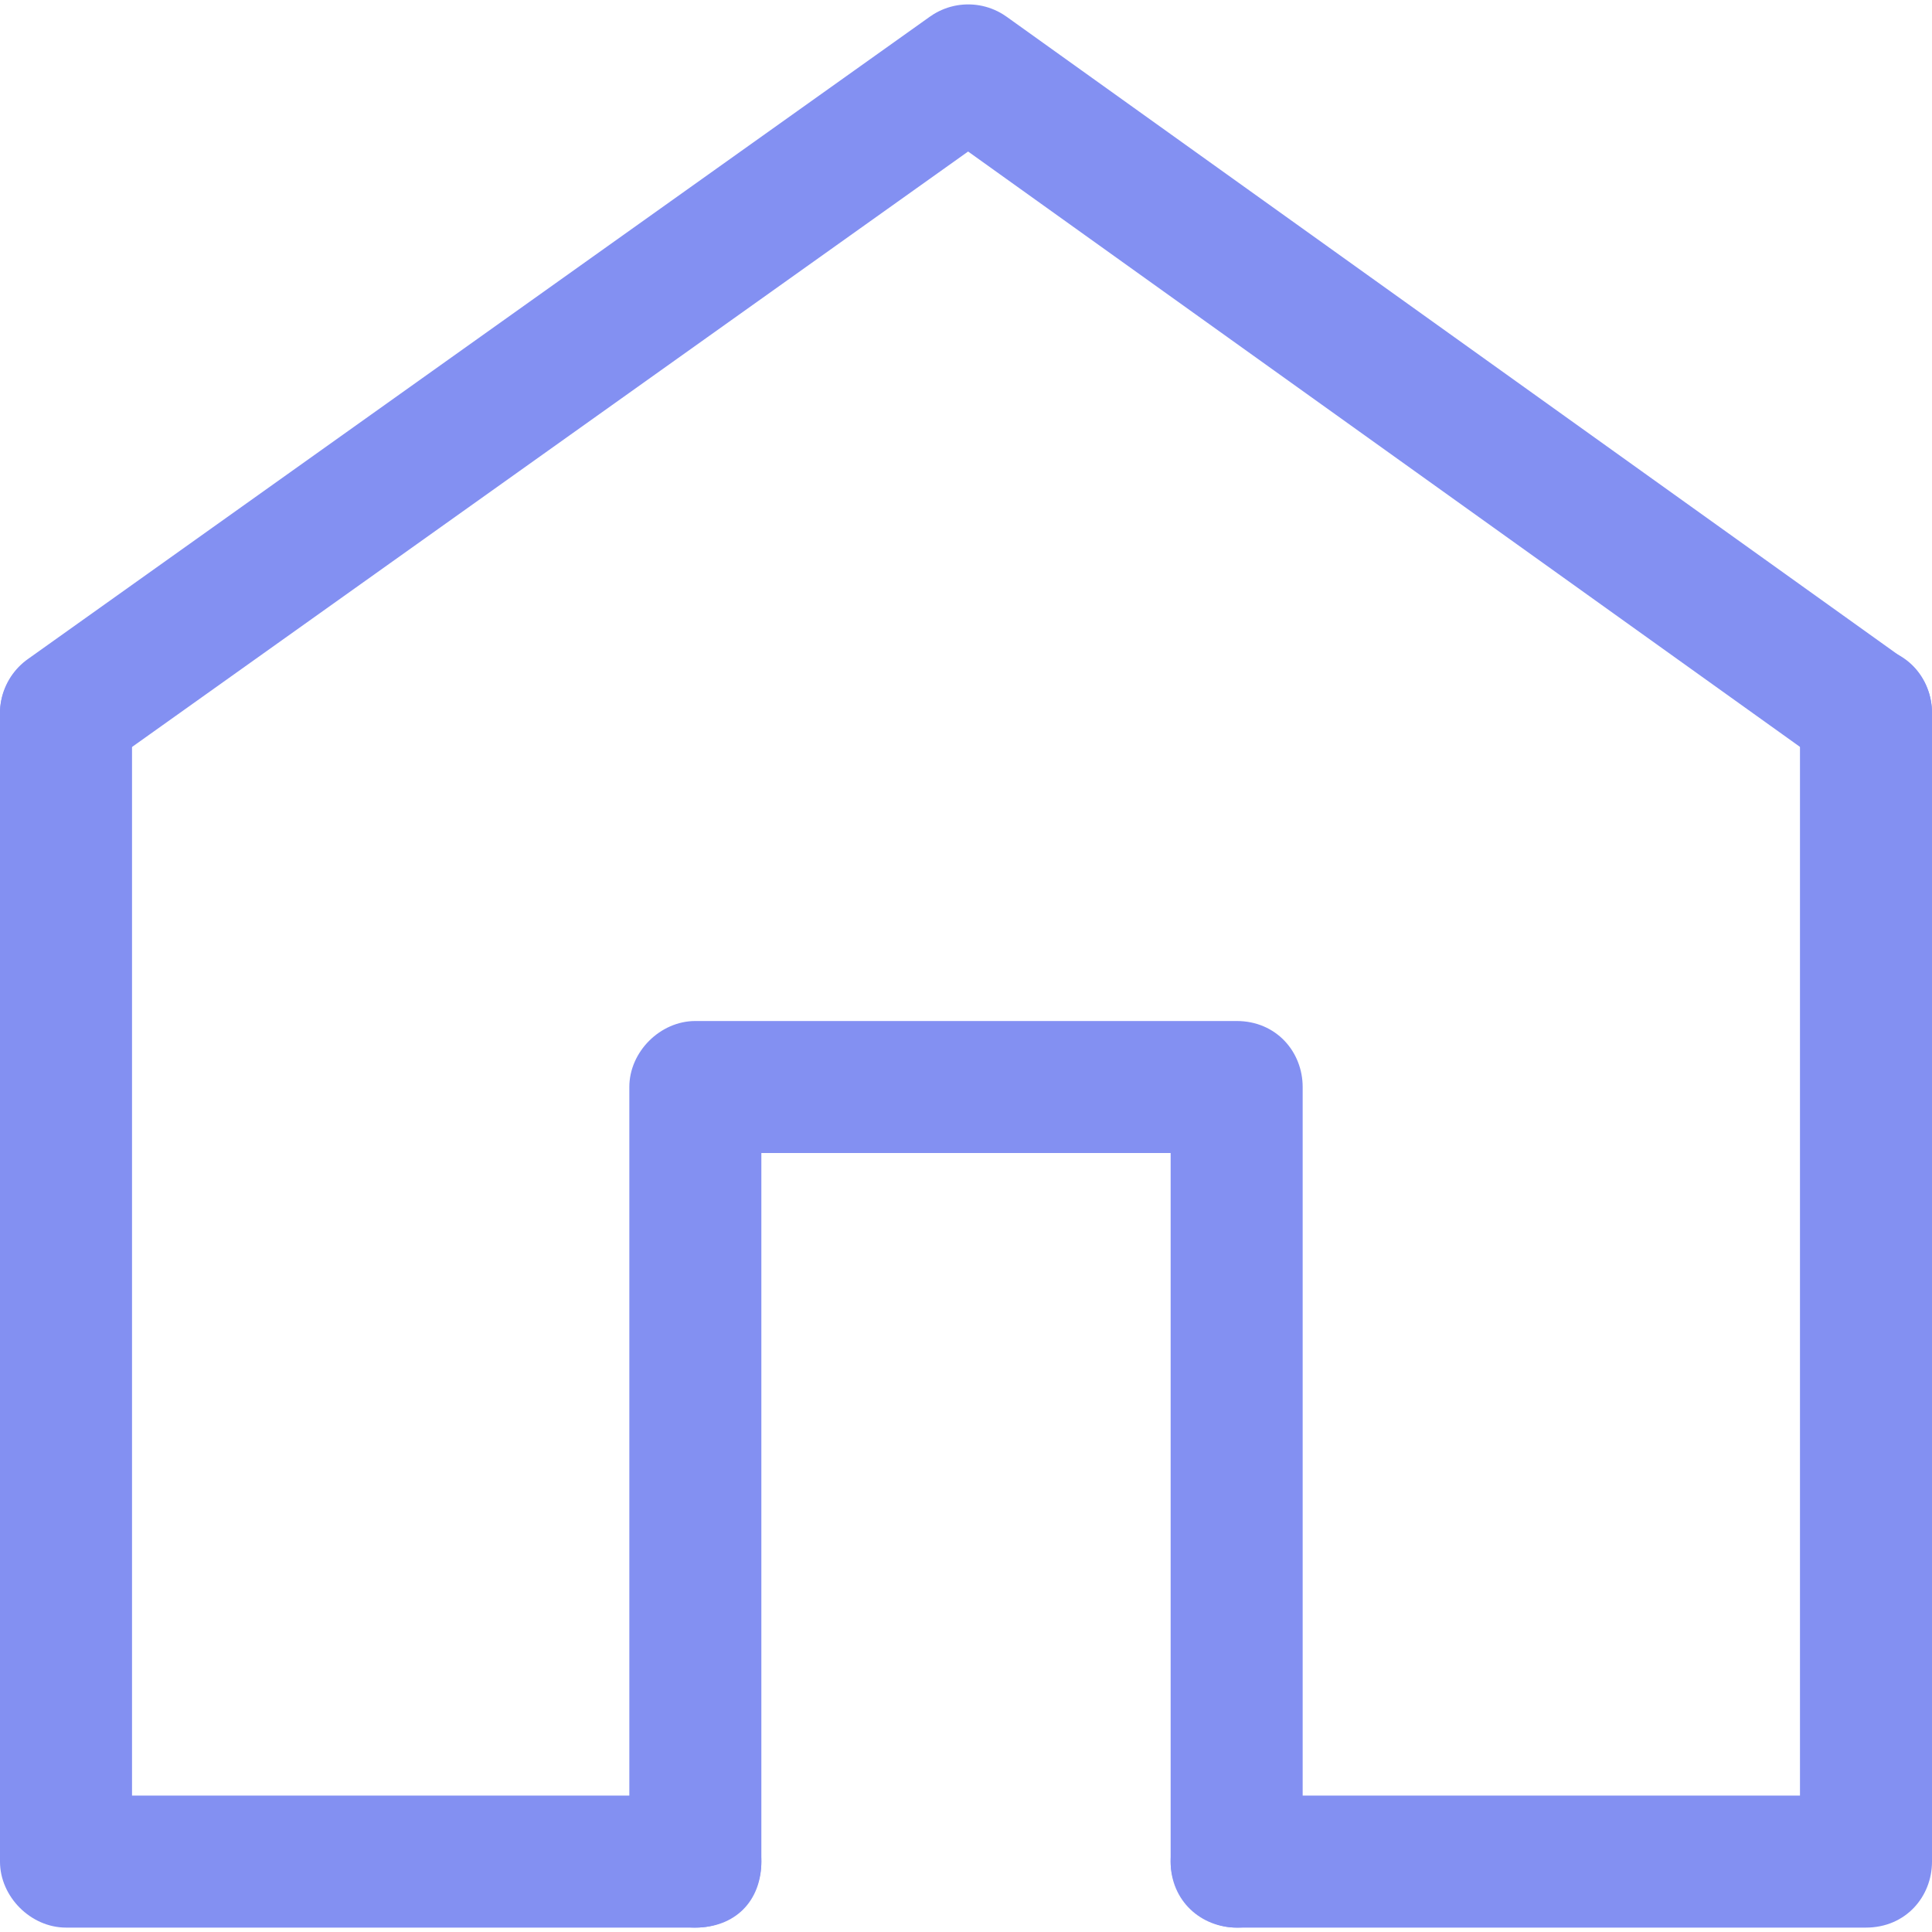 <?xml version="1.0" encoding="UTF-8" standalone="no"?>
<svg
   xmlns:dc="http://purl.org/dc/elements/1.1/"
   xmlns:cc="http://creativecommons.org/ns#"
   xmlns:rdf="http://www.w3.org/1999/02/22-rdf-syntax-ns#"
   xmlns:svg="http://www.w3.org/2000/svg"
   xmlns="http://www.w3.org/2000/svg"
   xmlns:sodipodi="http://sodipodi.sourceforge.net/DTD/sodipodi-0.dtd"
   xmlns:inkscape="http://www.inkscape.org/namespaces/inkscape"
   xml:space="preserve"
   width="21px"
   height="21px"
   version="1.0"
   style="shape-rendering:geometricPrecision; text-rendering:geometricPrecision; image-rendering:optimizeQuality; fill-rule:evenodd; clip-rule:evenodd"
   viewBox="0 0 4.39 4.37"
   id="svg18"
   sodipodi:docname="ic-nav-dashboard-hover.svg"><sodipodi:namedview
   pagecolor="#ffffff"
   bordercolor="#666666"
   borderopacity="1"
   objecttolerance="10"
   gridtolerance="10"
   guidetolerance="10"
   inkscape:pageopacity="0"
   inkscape:pageshadow="2"
   inkscape:window-width="640"
   inkscape:window-height="480"
   id="namedview20"
   inkscape:document-rotation="0" />
 <defs
   id="defs4">
  <style
   type="text/css"
   id="style2">
   <![CDATA[
    .str0 {stroke:#8390F2;stroke-width:0.3;stroke-linecap:round;stroke-linejoin:round;stroke-miterlimit:22.926}
    .fil1 {fill:none;fill-rule:nonzero}
    .fil0 {fill:#8390F2;fill-rule:nonzero}
   ]]>
  </style>
 </defs>
 <g
   id="Слой_x0020_1">
  <g
   id="g9">
   <path
   class="fil0"
   d="M4.09 1.61c0,-0.08 0.07,-0.15 0.15,-0.15 0.09,0 0.15,0.07 0.15,0.15l-0.3 0zm0 2.61l0 -2.61 0.3 0 0 2.61 -0.15 0.15 -0.15 -0.15zm0.3 0c0,0.08 -0.06,0.15 -0.15,0.15 -0.08,0 -0.15,-0.07 -0.15,-0.15l0.3 0zm-1.58 -0.15l1.43 0 0 0.3 -1.43 0 0 -0.3zm0 0.3c-0.08,0 -0.15,-0.07 -0.15,-0.15 0,-0.08 0.07,-0.15 0.15,-0.15l0 0.3zm-1.23 -0.3c0.09,0 0.15,0.07 0.15,0.15 0,0.08 -0.06,0.15 -0.15,0.15l0 -0.3zm-1.43 0l1.43 0 0 0.3 -1.43 0 -0.15 -0.15 0.15 -0.15zm0 0.3c-0.08,0 -0.15,-0.07 -0.15,-0.15 0,-0.08 0.07,-0.15 0.15,-0.15l0 0.3zm0.15 -2.76l0 2.61 -0.3 0 0 -2.61 0.3 0zm-0.3 0c0,-0.08 0.07,-0.15 0.15,-0.15 0.08,0 0.15,0.07 0.15,0.15l-0.3 0z"
   id="path7" />
  </g>
  <polyline
   class="fil1 str0"
   points="0.15,1.61 2.2,0.15 4.24,1.61 "
   id="polyline11" />
  <g
   id="g15">
   <path
   class="fil0"
   d="M2.66 4.22l0.3 0c0,0.09 -0.06,0.15 -0.15,0.15 -0.08,0 -0.15,-0.06 -0.15,-0.15zm0 -1.76l0.15 -0.15 0.15 0.15 0 1.76 -0.3 0 0 -1.76zm0.3 0l-0.3 0c0,-0.08 0.07,-0.15 0.15,-0.15 0.09,0 0.15,0.07 0.15,0.15zm-1.38 0.15l-0.15 -0.15 0.15 -0.15 1.23 0 0 0.3 -1.23 0zm0 -0.3l0 0.3c-0.08,0 -0.15,-0.06 -0.15,-0.15 0,-0.08 0.07,-0.15 0.15,-0.15zm0.15 1.91l-0.3 0 0 -1.76 0.3 0 0 1.76zm-0.3 0l0.3 0c0,0.09 -0.06,0.15 -0.15,0.15 -0.08,0 -0.15,-0.06 -0.15,-0.15z"
   id="path13" />
  </g>
 </g>
</svg>
